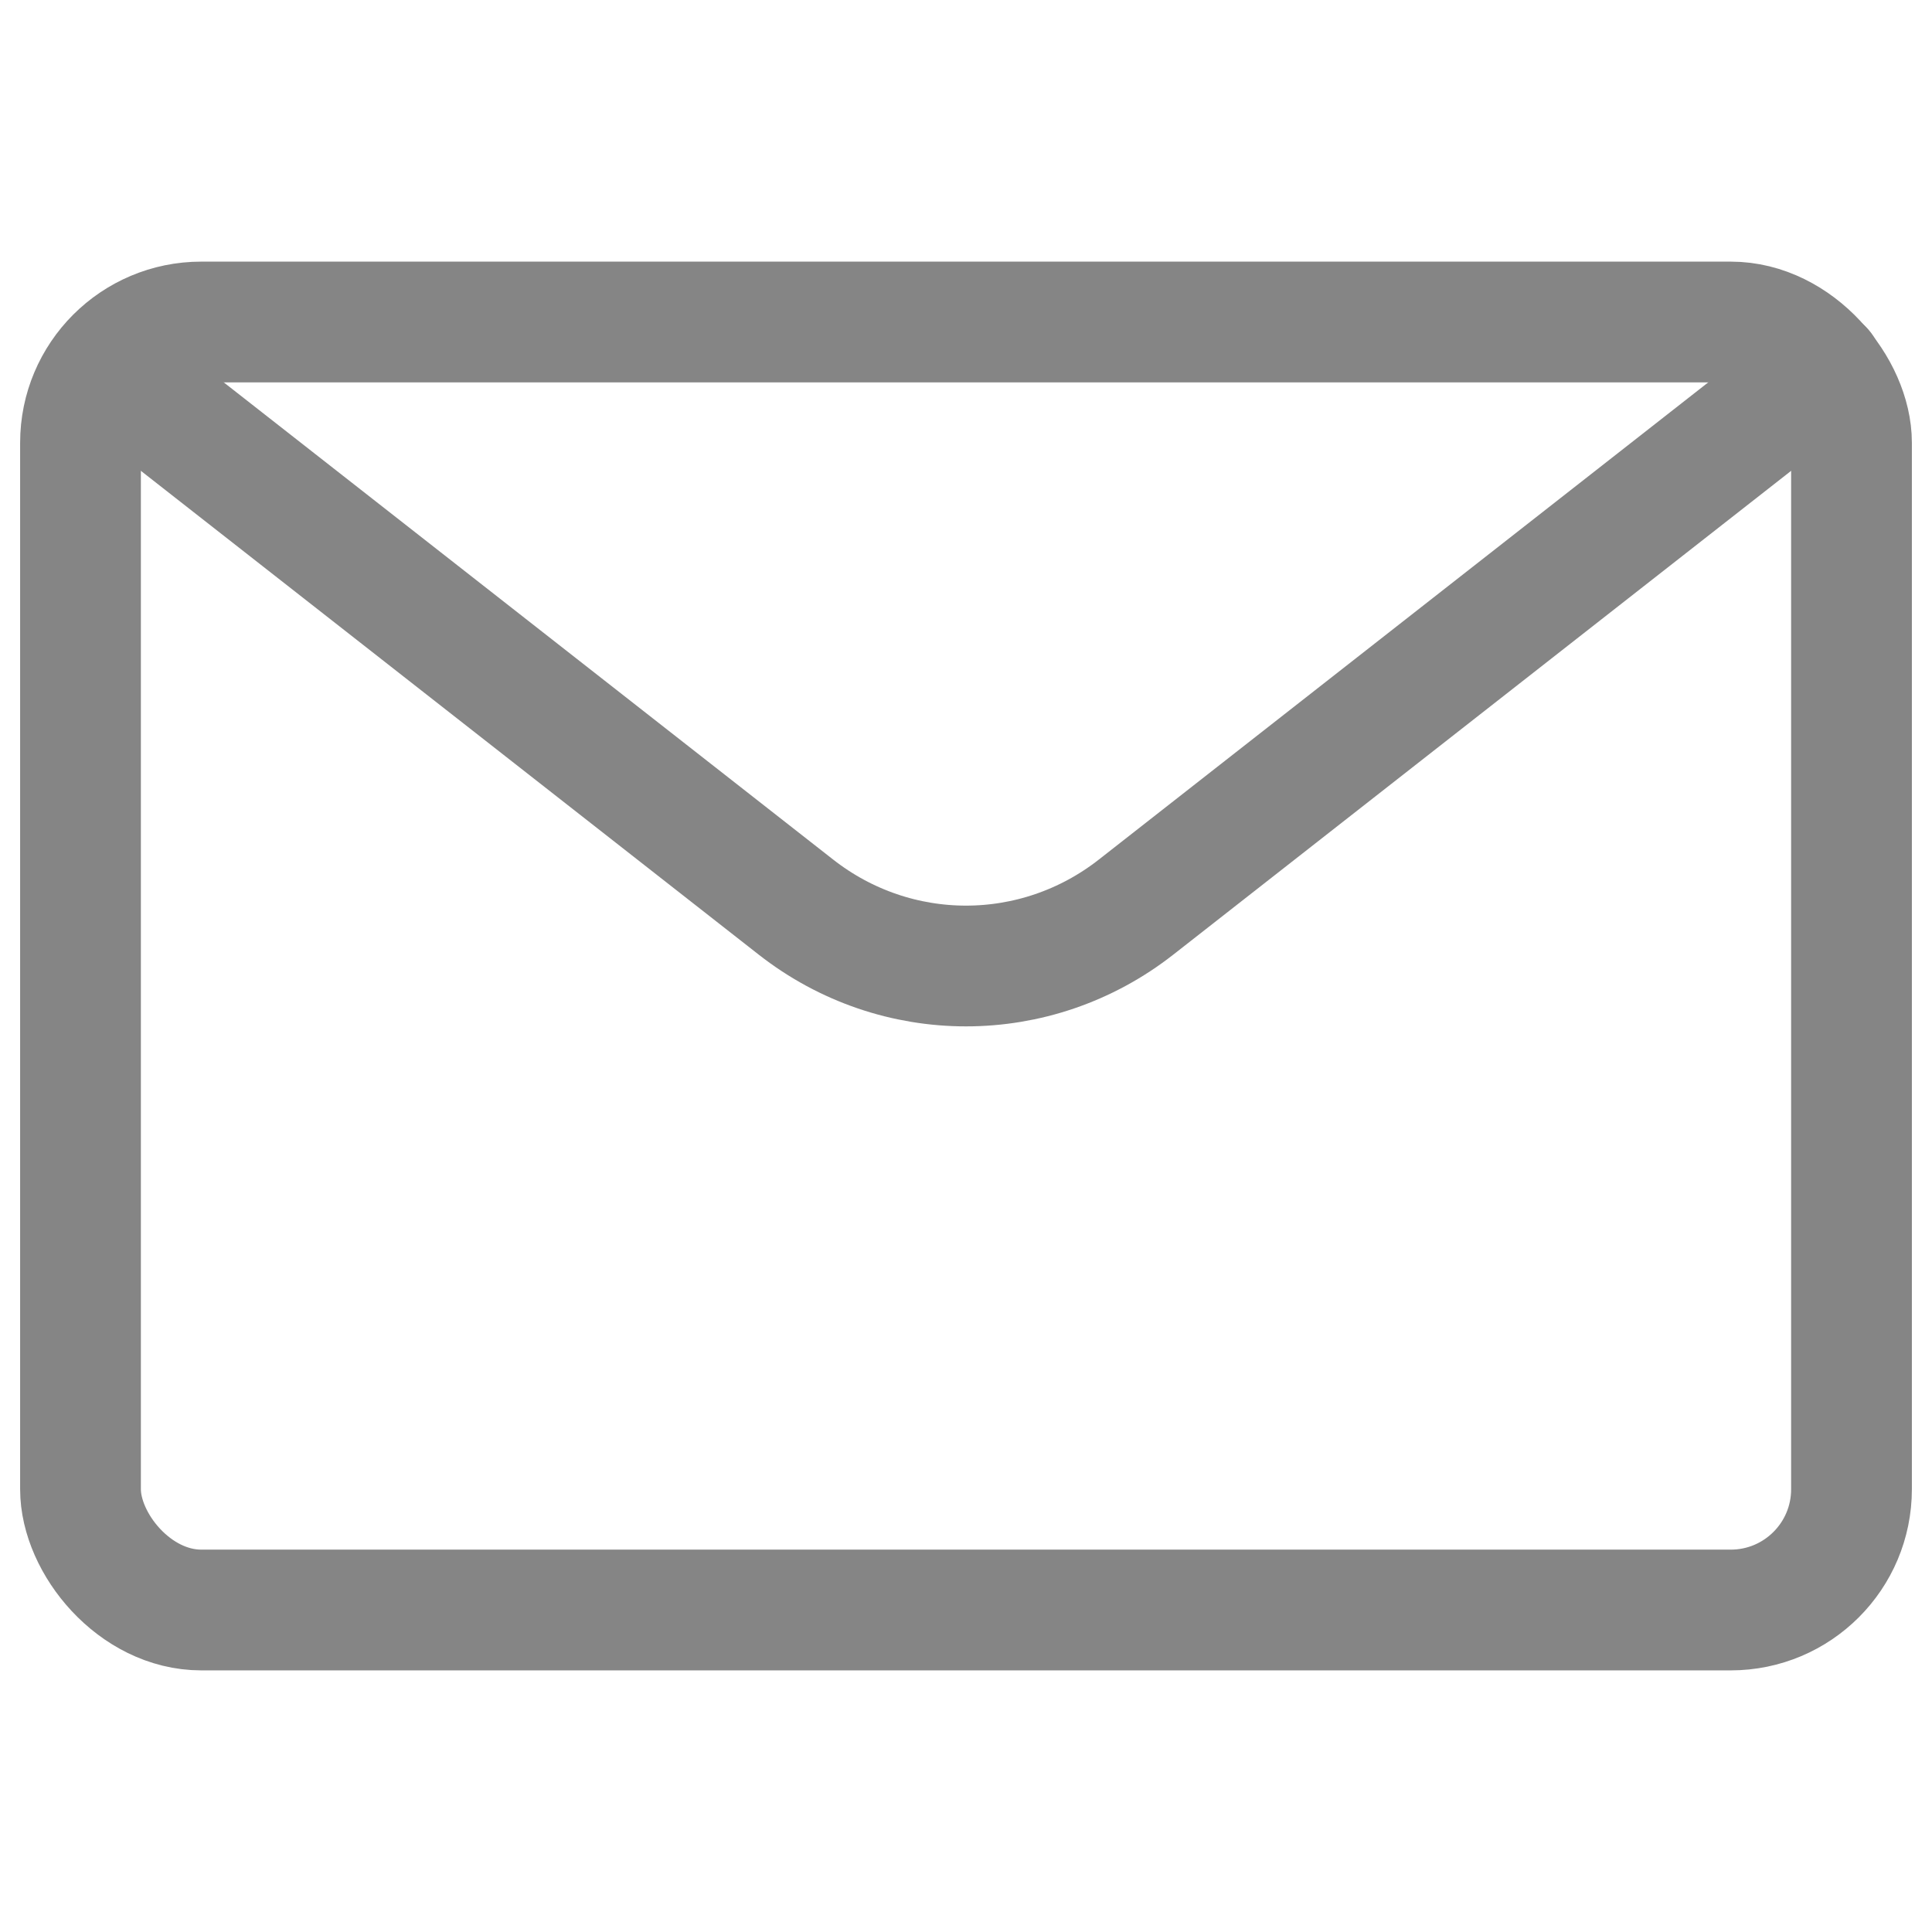 <?xml version="1.0" encoding="UTF-8"?>
<svg width="24px" height="24px" viewBox="0 0 24 24" version="1.1" xmlns="http://www.w3.org/2000/svg" xmlns:xlink="http://www.w3.org/1999/xlink">
    <title>email-icon-grey</title>
    <g id="email-icon-grey" stroke="none" stroke-width="1" fill="none" fill-rule="evenodd" stroke-linecap="round" stroke-linejoin="round">
        <g id="Group" transform="translate(1, 4)" stroke="#858585" stroke-width="1.5">
            
                <rect id="Rectangle-path" x="0" y="0" width="22" height="16" rx="1.5"></rect>
                <path d="M21.645,0.587 L13.113,7.268 C11.867,8.244 10.133,8.244 8.887,7.268 L0.355,0.587" id="Shape"></path>
           
        </g>
    </g>
</svg>